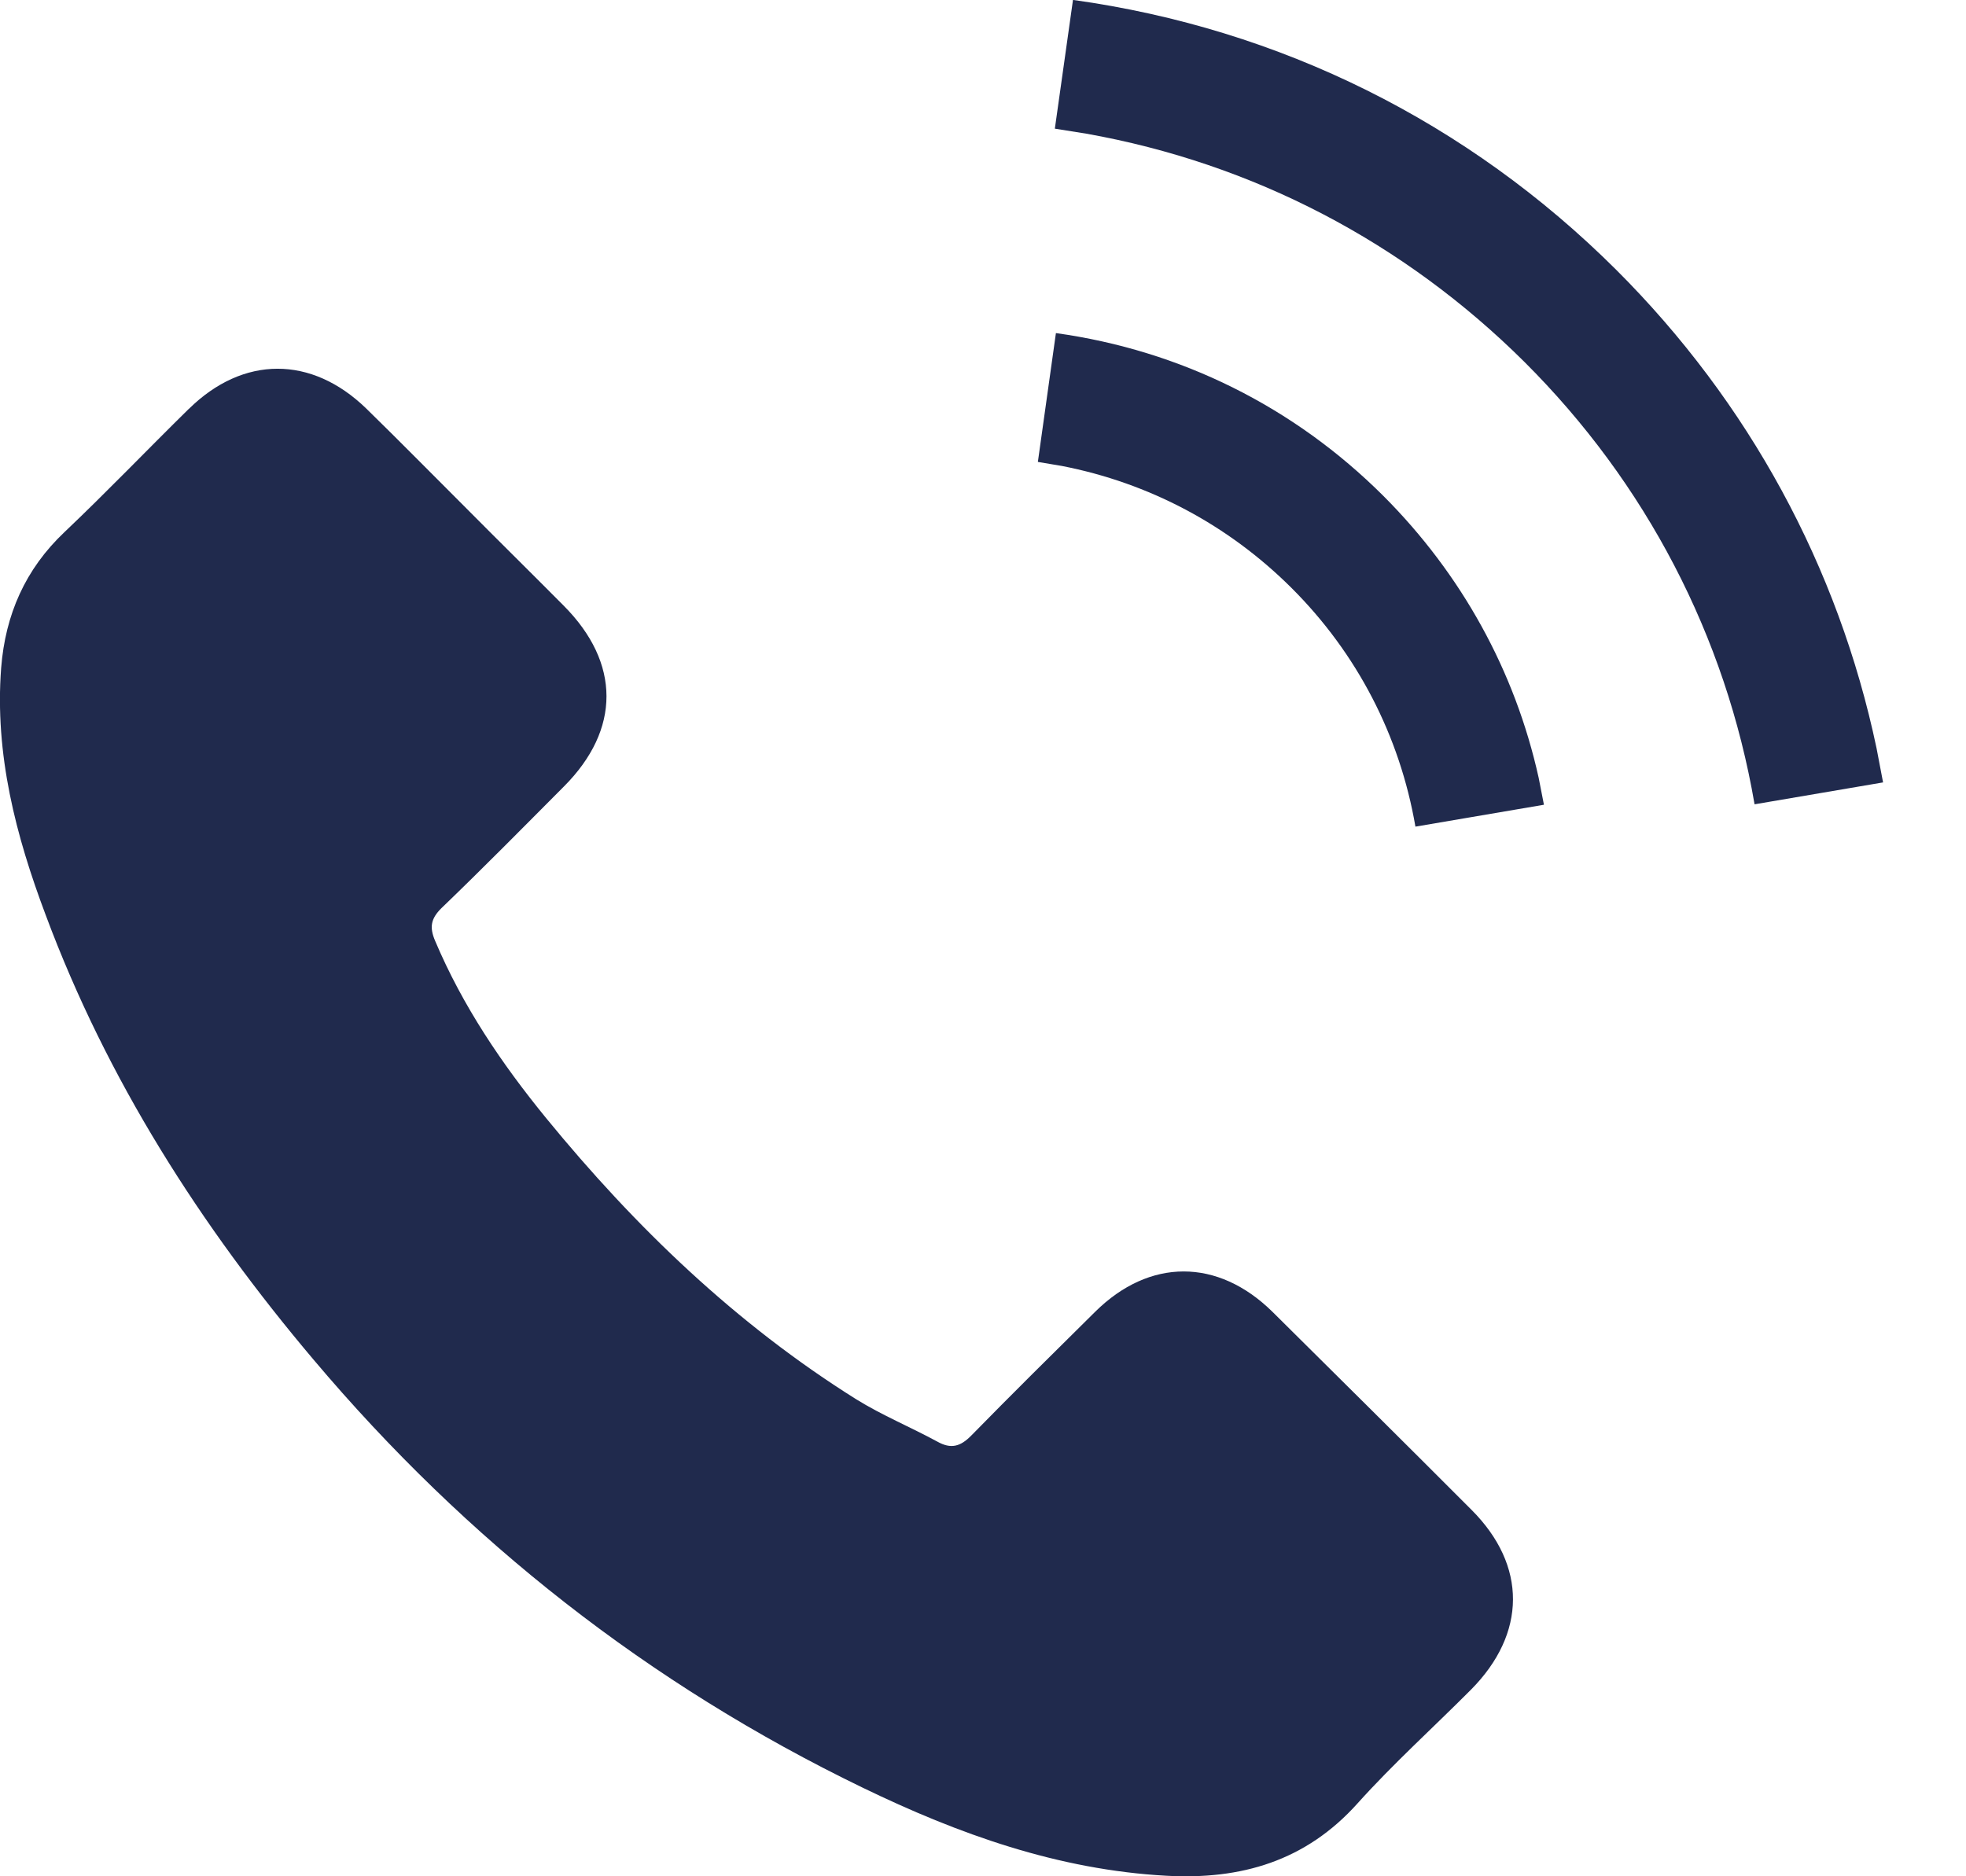 <svg height="21" viewBox="0 0 22 21" width="22" xmlns="http://www.w3.org/2000/svg"><path d="m15.114 18.576c.608-.598 1.372-.598 1.984-.004.378.369.748.746 1.122 1.119.362.365.725.722 1.087 1.087.639.641.639 1.387.004 2.024-.456.458-.908.917-1.372 1.363-.121.12-.133.217-.07.365.308.73.748 1.379 1.243 1.985.998 1.22 2.124 2.303 3.469 3.146.288.179.608.311.908.474.152.085.257.058.382-.07.456-.466.92-.924 1.384-1.383.608-.602 1.372-.602 1.984 0 .744.738 1.489 1.476 2.229 2.218.62.621.616 1.383-.008 2.012-.421.423-.869.827-1.267 1.27-.581.649-1.306.858-2.14.812-1.212-.066-2.327-.466-3.402-.987-2.389-1.157-4.431-2.761-6.142-4.789-1.267-1.499-2.311-3.134-2.997-4.975-.335-.889-.573-1.802-.499-2.769.047-.594.269-1.103.709-1.519.475-.451.924-.92 1.391-1.379zm9.702-.848c1.395.194 2.662.823 3.664 1.822.874.875 1.473 1.958 1.738 3.155l.059.302-1.438.245c-.175-1.018-.655-1.942-1.387-2.672-.711-.708-1.595-1.175-2.57-1.365l-.268-.045zm.191-3.729c2.319.322 4.42 1.367 6.08 3.022 1.482 1.48 2.484 3.322 2.912 5.353l.073.383-1.438.245c-.323-1.884-1.216-3.597-2.576-4.952-1.35-1.342-3.038-2.222-4.902-2.554l-.352-.056z" fill="#202a4d" fill-rule="evenodd" transform="translate(-13 -14)"/></svg>